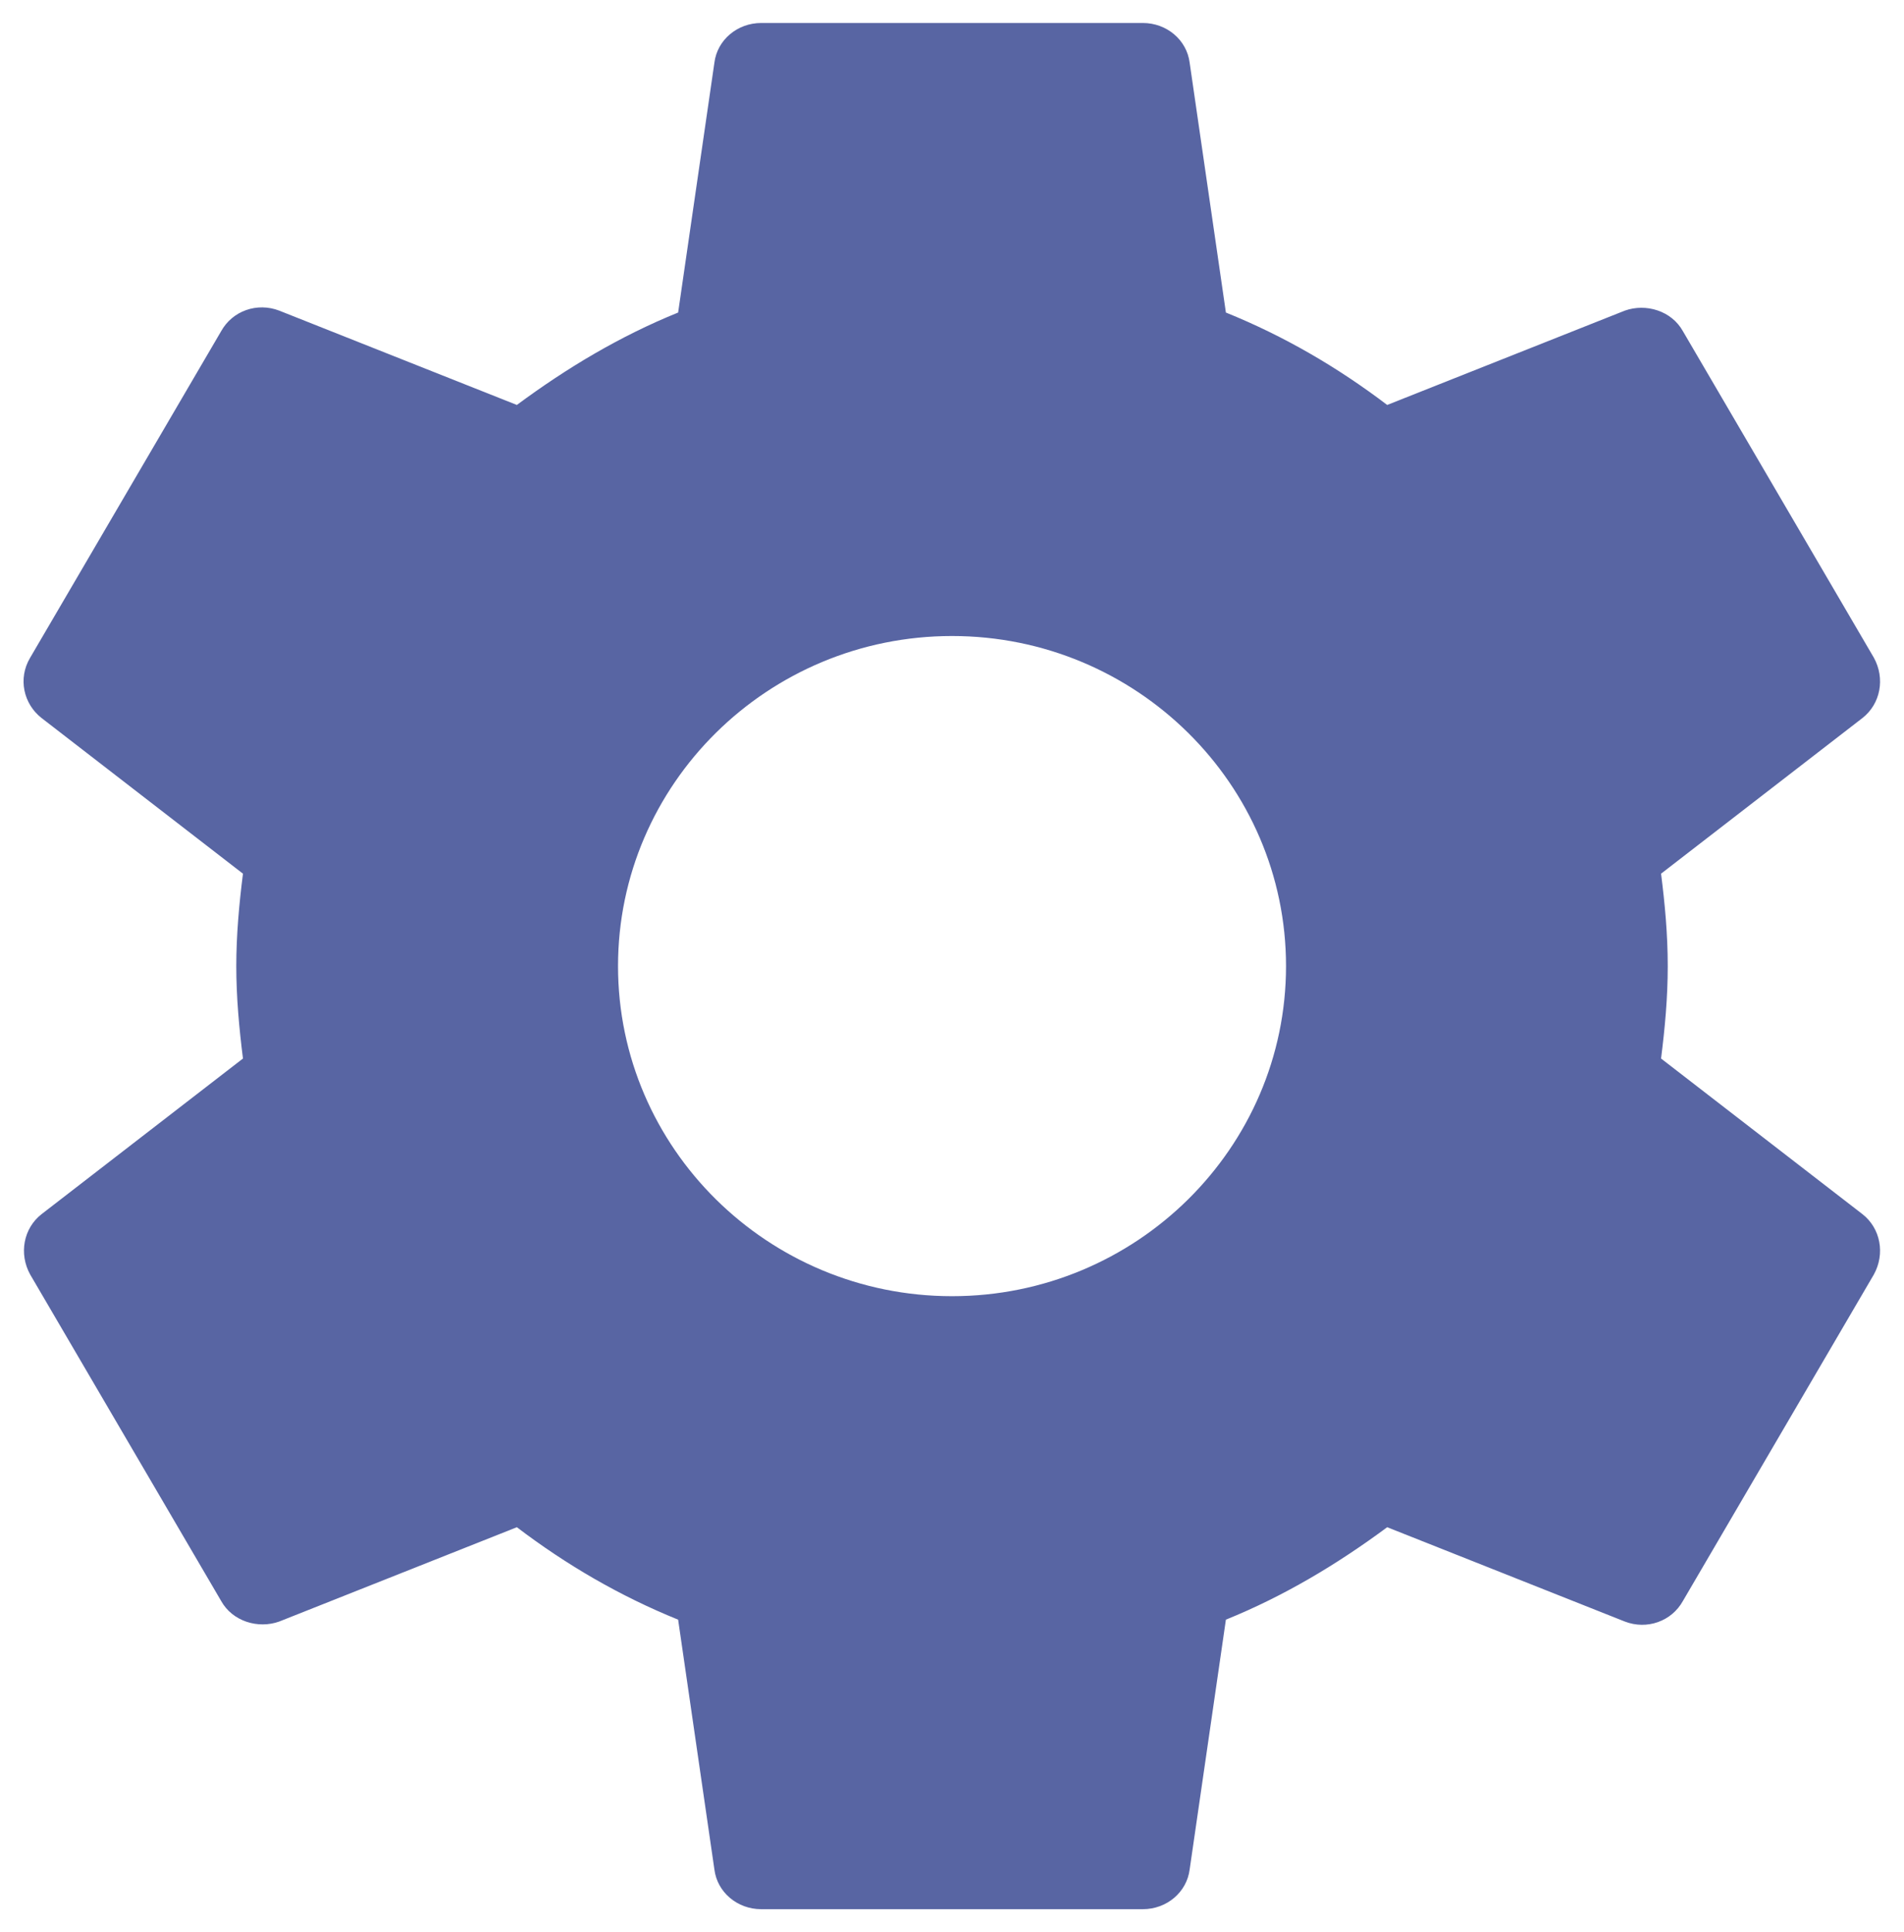 <svg width="69" height="70" viewBox="0 0 69 70" fill="none" xmlns="http://www.w3.org/2000/svg">
<path d="M60.196 38.349C60.334 37.255 60.438 36.162 60.438 35C60.438 33.839 60.334 32.745 60.196 31.652L67.493 26.014C68.15 25.502 68.323 24.579 67.908 23.828L60.992 12.006C60.577 11.254 59.643 10.981 58.882 11.254L50.271 14.671C48.472 13.304 46.536 12.177 44.426 11.323L43.112 2.268C43.008 1.448 42.282 0.833 41.417 0.833H27.584C26.72 0.833 25.993 1.448 25.89 2.268L24.575 11.323C22.466 12.177 20.529 13.338 18.731 14.671L10.12 11.254C9.324 10.947 8.425 11.254 8.01 12.006L1.093 23.828C0.644 24.579 0.851 25.502 1.508 26.014L8.805 31.652C8.667 32.745 8.563 33.873 8.563 35C8.563 36.128 8.667 37.255 8.805 38.349L1.508 43.986C0.851 44.498 0.678 45.421 1.093 46.173L8.01 57.994C8.425 58.746 9.359 59.019 10.12 58.746L18.731 55.329C20.529 56.696 22.466 57.824 24.575 58.678L25.89 67.732C25.993 68.552 26.72 69.167 27.584 69.167H41.417C42.282 69.167 43.008 68.552 43.112 67.732L44.426 58.678C46.536 57.824 48.472 56.662 50.271 55.329L58.882 58.746C59.678 59.053 60.577 58.746 60.992 57.994L67.908 46.173C68.323 45.421 68.15 44.498 67.493 43.986L60.196 38.349ZM34.501 46.959C27.826 46.959 22.397 41.594 22.397 35C22.397 28.406 27.826 23.042 34.501 23.042C41.175 23.042 46.605 28.406 46.605 35C46.605 41.594 41.175 46.959 34.501 46.959Z" fill="#4D5A9D" fill-opacity="0.93"/>
</svg>
